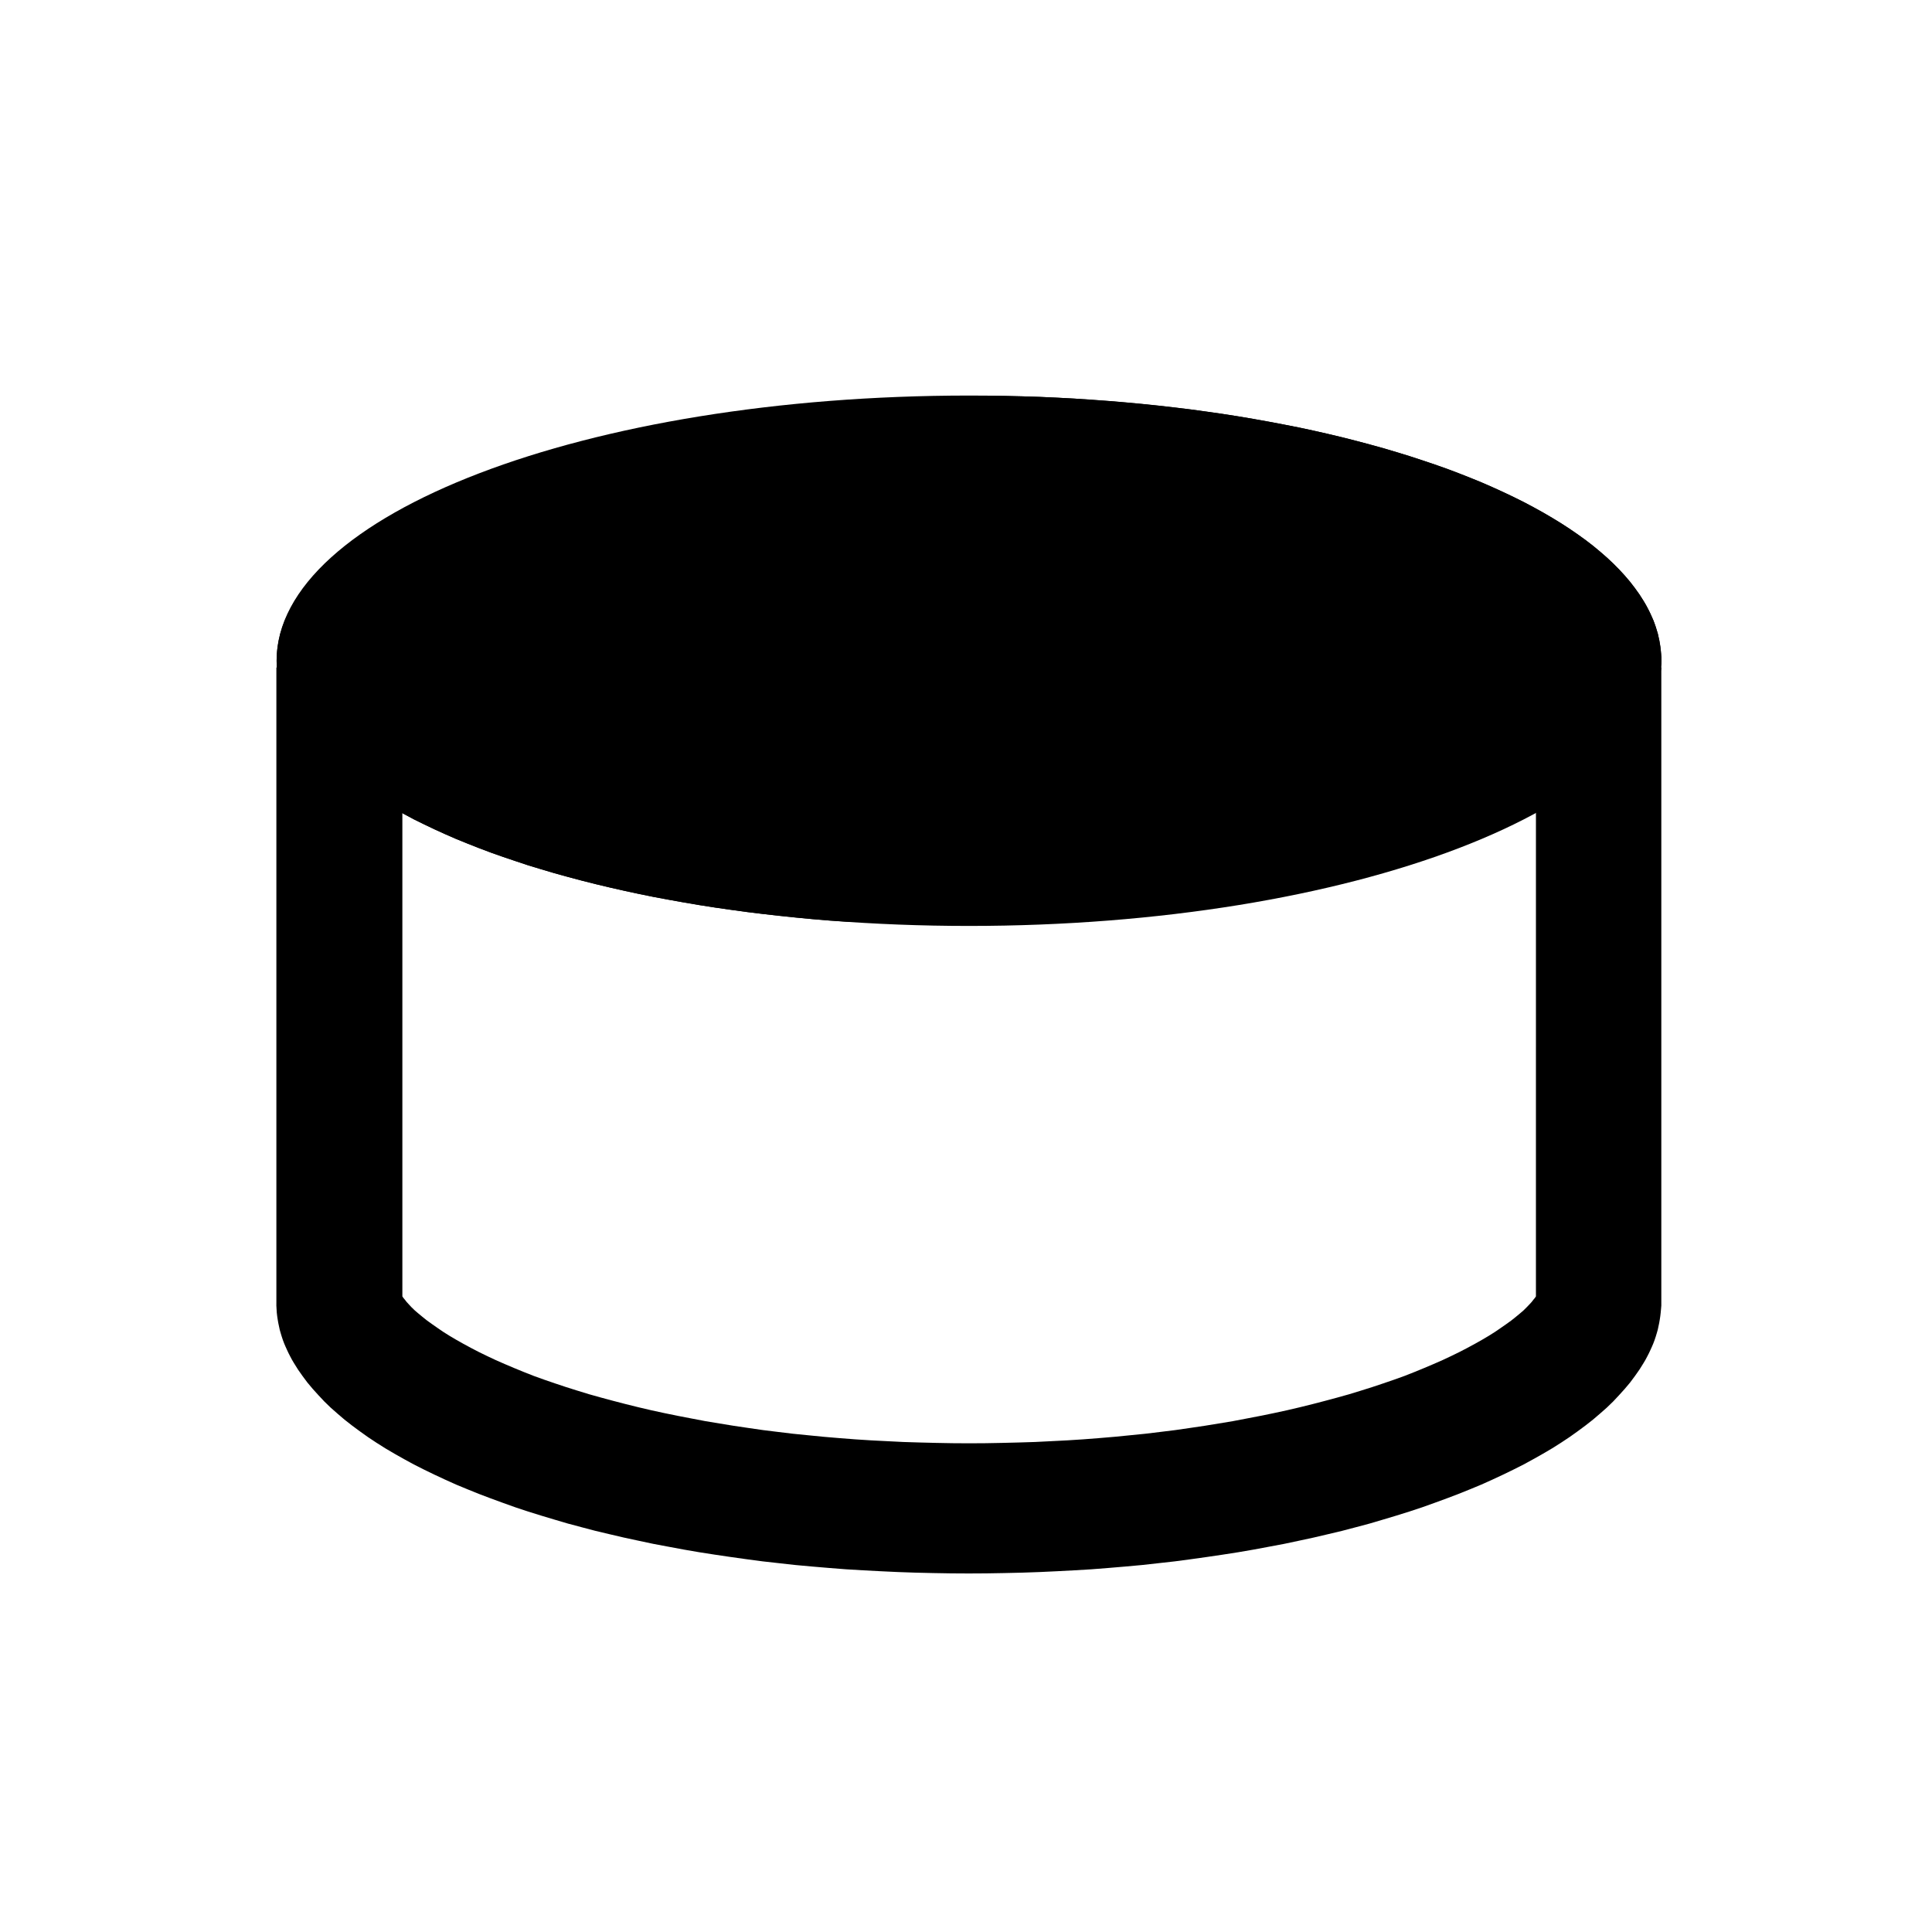 <?xml version="1.0" encoding="UTF-8" standalone="no"?>
<svg
   xmlns:dc="http://purl.org/dc/elements/1.1/"
   xmlns:cc="http://creativecommons.org/ns#"
   xmlns:rdf="http://www.w3.org/1999/02/22-rdf-syntax-ns#"
   xmlns:svg="http://www.w3.org/2000/svg"
   xmlns="http://www.w3.org/2000/svg"
   xmlns:sodipodi="http://sodipodi.sourceforge.net/DTD/sodipodi-0.dtd"
   xmlns:inkscape="http://www.inkscape.org/namespaces/inkscape"
   width="19px"
   height="19px"
   version="1.1"
   xml:space="preserve"
   style="fill-rule:evenodd;clip-rule:evenodd;stroke-linejoin:round;stroke-miterlimit:1.414;"
   id="svg4679"
   sodipodi:docname="device_drum_module.svg"
   inkscape:version="0.92.2 (5c3e80d, 2017-08-06)"><defs
     id="defs4683" /><sodipodi:namedview
     pagecolor="#ffffff"
     bordercolor="#666666"
     borderopacity="1"
     objecttolerance="10"
     gridtolerance="10"
     guidetolerance="10"
     inkscape:pageopacity="0"
     inkscape:pageshadow="2"
     inkscape:window-width="1858"
     inkscape:window-height="1177"
     id="namedview4681"
     showgrid="false"
     inkscape:zoom="35.132042"
     inkscape:cx="10.611395"
     inkscape:cy="11.896484"
     inkscape:window-x="54"
     inkscape:window-y="-8"
     inkscape:window-maximized="1"
     inkscape:current-layer="svg4679" /><path
     id="path3109.-1"
     d="m 16.338,12.805 v 0.035 l -0.003,0.035 -0.003,0.033 -0.004,0.035 -0.005,0.033 -0.006,0.035 -0.007,0.033 -0.007,0.033 -0.01,0.035 -0.01,0.033 -0.011,0.033 -0.012,0.032 -0.014,0.033 -0.015,0.033 -0.015,0.032 -0.017,0.033 -0.017,0.032 -0.019,0.032 -0.04,0.064 -0.045,0.064 -0.047,0.063 -0.052,0.062 -0.056,0.062 -0.058,0.062 -0.063,0.061 -0.067,0.059 -0.069,0.059 -0.074,0.058 -0.077,0.057 -0.08,0.057 -0.083,0.055 -0.087,0.055 -0.09,0.053 -0.094,0.053 -0.097,0.053 -0.099,0.05 -0.103,0.05 -0.105,0.049 -0.109,0.049 -0.111,0.046 -0.114,0.046 -0.116,0.044 -0.12,0.044 -0.123,0.044 -0.124,0.041 -0.128,0.04 -0.13,0.039 -0.132,0.039 -0.135,0.036 -0.137,0.036 -0.139,0.033 -0.141,0.033 -0.144,0.031 -0.146,0.031 -0.149,0.028 -0.15,0.028 -0.151,0.026 -0.154,0.024 -0.156,0.023 -0.157,0.022 -0.158,0.021 -0.161,0.018 -0.162,0.018 -0.165,0.015 -0.166,0.014 -0.166,0.013 -0.168,0.01 -0.171,0.009 -0.171,0.008 -0.172,0.006 -0.173,0.004 -0.175,0.003 -0.176,0.001 -0.176,-0.001 -0.175,-0.003 -0.173,-0.004 -0.172,-0.006 -0.171,-0.008 -0.171,-0.009 -0.168,-0.01 -0.166,-0.013 -0.166,-0.014 -0.165,-0.015 -0.162,-0.018 -0.161,-0.018 -0.158,-0.021 -0.157,-0.022 -0.156,-0.023 -0.154,-0.024 -0.151,-0.026 -0.15,-0.028 -0.149,-0.028 -0.146,-0.031 -0.144,-0.031 -0.141,-0.033 -0.139,-0.033 -0.137,-0.036 -0.135,-0.036 -0.132,-0.039 -0.13,-0.039 -0.128,-0.04 -0.124,-0.041 -0.123,-0.044 -0.12,-0.044 -0.116,-0.044 -0.114,-0.046 -0.111,-0.046 -0.109,-0.049 -0.105,-0.049 -0.103,-0.05 -0.099,-0.05 -0.097,-0.053 -0.094,-0.053 -0.09,-0.053 -0.087,-0.055 -0.083,-0.055 -0.08,-0.057 -0.077,-0.057 -0.074,-0.058 -0.069,-0.059 -0.067,-0.059 -0.063,-0.061 -0.058,-0.062 -0.056,-0.062 -0.052,-0.062 -0.047,-0.063 -0.045,-0.064 -0.04,-0.064 -0.019,-0.032 -0.017,-0.032 -0.017,-0.033 -0.015,-0.032 -0.015,-0.033 -0.014,-0.033 -0.012,-0.032 -0.011,-0.033 -0.01,-0.033 -0.01,-0.035 -0.007,-0.033 -0.007,-0.033 -0.006,-0.035 -0.005,-0.033 -0.004,-0.035 -0.002,-0.033 -0.002,-0.035 V 12.805 6.565 H 16.338 Z M 3.957,7.852 V 12.749 l 0.01,0.015 0.015,0.018 0.017,0.022 0.022,0.024 0.026,0.028 0.031,0.03 0.036,0.031 0.04,0.033 0.045,0.036 0.05,0.036 0.053,0.037 0.057,0.039 0.062,0.039 0.066,0.039 0.071,0.04 0.074,0.04 0.077,0.04 0.082,0.04 0.085,0.04 0.089,0.039 0.092,0.039 0.095,0.039 0.099,0.039 0.103,0.037 0.105,0.036 0.108,0.036 0.111,0.035 0.114,0.035 0.118,0.033 0.119,0.032 0.123,0.032 0.125,0.031 0.128,0.03 0.129,0.028 0.132,0.027 0.135,0.026 0.136,0.026 0.139,0.023 0.141,0.023 0.142,0.021 0.145,0.021 0.146,0.018 0.149,0.018 0.15,0.015 0.152,0.015 0.154,0.013 0.155,0.012 0.156,0.01 0.157,0.008 0.16,0.008 0.161,0.005 0.161,0.004 0.163,0.003 0.163,0.001 0.163,-0.001 0.163,-0.003 0.161,-0.004 0.161,-0.005 0.16,-0.008 0.157,-0.008 0.156,-0.01 0.155,-0.012 0.154,-0.013 0.152,-0.015 0.15,-0.015 0.149,-0.018 0.146,-0.018 0.145,-0.021 0.142,-0.021 0.141,-0.023 0.139,-0.023 0.136,-0.026 0.135,-0.026 0.132,-0.027 0.129,-0.028 0.128,-0.03 0.125,-0.031 0.123,-0.032 0.119,-0.032 0.118,-0.033 0.114,-0.035 0.111,-0.035 0.108,-0.036 0.105,-0.036 0.103,-0.037 0.099,-0.039 0.095,-0.039 0.092,-0.039 0.089,-0.039 0.085,-0.04 0.082,-0.04 0.077,-0.04 0.074,-0.04 0.071,-0.04 0.066,-0.039 0.062,-0.039 0.057,-0.039 0.053,-0.037 0.05,-0.036 0.045,-0.036 0.04,-0.033 0.036,-0.031 0.031,-0.031 0.026,-0.027 0.022,-0.024 0.017,-0.022 0.015,-0.018 0.01,-0.015 V 7.852 Z"
     style="fill:#000000;stroke-width:1.263"
     inkscape:connector-curvature="0" /><path
     id="path3109"
     d="m 16.338,6.498 c 0,1.44 -3.048,2.608 -6.809,2.608 -3.761,0 -6.809,-1.168 -6.809,-2.608 0,-1.44 3.048,-2.608 6.809,-2.608 3.761,0 6.809,1.168 6.809,2.608 z"
     style="fill:#000000;fill-rule:nonzero;stroke-width:1.263"
     inkscape:connector-curvature="0" /><path
     d="m 9.704,3.891 0.175,0.003 0.173,0.004 0.172,0.005 0.171,0.008 0.171,0.009 0.168,0.012 0.166,0.012 0.166,0.014 0.165,0.015 0.162,0.017 0.161,0.018 0.158,0.019 0.157,0.022 0.156,0.022 0.154,0.024 0.151,0.026 0.15,0.027 0.149,0.028 0.146,0.028 0.144,0.031 0.141,0.032 0.139,0.033 0.137,0.035 0.135,0.036 0.132,0.036 0.13,0.039 0.128,0.039 0.124,0.041 0.123,0.041 0.12,0.042 0.116,0.044 0.114,0.045 0.111,0.045 0.109,0.048 0.105,0.048 0.103,0.049 0.099,0.049 0.097,0.052 0.094,0.052 0.09,0.053 0.087,0.053 0.083,0.054 0.08,0.055 0.077,0.055 0.074,0.057 0.069,0.058 0.067,0.058 0.063,0.059 0.058,0.059 0.056,0.061 0.052,0.061 0.047,0.062 0.045,0.062 0.04,0.063 0.019,0.031 0.017,0.032 0.017,0.032 0.015,0.032 0.015,0.032 0.014,0.032 0.012,0.032 0.011,0.032 0.01,0.033 0.01,0.032 0.007,0.033 0.007,0.032 0.006,0.033 0.005,0.033 0.004,0.033 0.003,0.033 0.003,0.033 v 0.033 0.033 l -0.003,0.033 -0.003,0.033 -0.004,0.033 -0.005,0.033 -0.006,0.033 -0.007,0.033 -0.007,0.032 -0.01,0.033 -0.01,0.032 -0.011,0.032 -0.012,0.032 -0.014,0.033 -0.015,0.031 -0.015,0.032 -0.017,0.032 -0.017,0.032 -0.019,0.031 -0.04,0.063 -0.045,0.062 -0.047,0.062 -0.052,0.062 -0.056,0.059 -0.058,0.061 -0.063,0.058 -0.067,0.058 -0.069,0.058 -0.074,0.057 -0.077,0.055 -0.08,0.055 -0.083,0.054 -0.087,0.054 -0.09,0.052 -0.094,0.052 -0.097,0.052 -0.099,0.049 -0.103,0.049 -0.105,0.048 -0.109,0.048 -0.111,0.045 -0.114,0.045 -0.116,0.044 -0.12,0.042 -0.123,0.041 -0.124,0.041 -0.128,0.039 -0.13,0.039 -0.132,0.036 -0.135,0.036 -0.137,0.035 -0.139,0.033 -0.141,0.032 -0.144,0.031 -0.146,0.03 -0.149,0.027 -0.15,0.027 -0.151,0.026 -0.154,0.024 -0.156,0.022 -0.157,0.022 -0.158,0.019 -0.161,0.018 -0.162,0.017 -0.165,0.015 -0.166,0.014 -0.166,0.012 -0.168,0.012 -0.171,0.009 -0.171,0.008 -0.172,0.005 -0.173,0.004 -0.175,0.003 -0.176,0.001 -0.176,-0.001 -0.175,-0.003 -0.173,-0.004 -0.172,-0.005 -0.171,-0.008 -0.171,-0.009 L 8.323,9.064 8.157,9.053 7.991,9.039 7.826,9.023 7.664,9.006 7.503,8.988 7.345,8.969 7.187,8.947 7.031,8.925 6.878,8.901 6.727,8.875 6.577,8.848 6.428,8.821 6.282,8.791 6.139,8.76 5.998,8.728 5.859,8.695 5.721,8.66 5.586,8.624 5.454,8.588 5.324,8.549 5.196,8.511 5.073,8.469 4.95,8.428 4.83,8.386 4.714,8.342 4.6,8.297 4.488,8.252 4.379,8.204 4.274,8.156 4.171,8.107 4.072,8.059 3.976,8.007 3.882,7.955 3.791,7.904 3.705,7.85 3.622,7.796 3.541,7.74 3.464,7.685 3.39,7.628 3.321,7.57 3.254,7.512 3.191,7.455 3.133,7.394 3.077,7.335 3.025,7.273 2.978,7.211 2.933,7.149 2.894,7.086 2.875,7.055 l -0.017,-0.032 -0.017,-0.032 -0.015,-0.032 -0.015,-0.031 -0.014,-0.033 -0.012,-0.032 -0.011,-0.032 -0.01,-0.032 -0.01,-0.033 -0.007,-0.032 -0.007,-0.033 -0.006,-0.033 -0.005,-0.033 -0.004,-0.033 -0.002,-0.033 -0.002,-0.033 v -0.033 -0.033 l 0.002,-0.033 0.002,-0.033 0.004,-0.033 0.005,-0.033 0.006,-0.033 0.007,-0.032 0.007,-0.033 0.01,-0.032 0.01,-0.033 0.011,-0.032 0.012,-0.032 0.014,-0.032 0.015,-0.032 0.015,-0.032 0.017,-0.032 0.017,-0.032 0.019,-0.031 0.04,-0.063 0.045,-0.062 0.047,-0.062 0.052,-0.061 0.056,-0.061 0.058,-0.059 0.063,-0.059 0.067,-0.058 0.069,-0.058 0.074,-0.057 0.077,-0.055 0.08,-0.055 0.083,-0.054 0.087,-0.053 0.09,-0.053 0.094,-0.052 0.097,-0.052 0.099,-0.049 0.103,-0.049 0.105,-0.048 0.109,-0.048 0.111,-0.045 0.114,-0.045 0.116,-0.044 0.12,-0.042 0.123,-0.041 0.124,-0.041 0.128,-0.039 0.13,-0.039 0.132,-0.036 0.135,-0.036 0.137,-0.035 0.139,-0.033 0.141,-0.032 0.144,-0.031 0.146,-0.028 0.149,-0.028 0.15,-0.027 0.151,-0.026 0.154,-0.024 0.156,-0.022 0.157,-0.022 0.158,-0.019 0.161,-0.018 0.162,-0.017 0.165,-0.015 0.166,-0.014 0.166,-0.012 0.168,-0.012 0.171,-0.009 0.171,-0.008 0.172,-0.005 0.173,-0.004 0.175,-0.003 0.176,-0.001 z m -0.34,1.288 -0.162,0.001 -0.162,0.005 -0.161,0.005 -0.16,0.006 -0.157,0.009 -0.157,0.009 -0.155,0.012 -0.154,0.013 -0.152,0.014 -0.151,0.015 -0.149,0.018 -0.146,0.018 -0.145,0.019 -0.144,0.021 -0.141,0.022 -0.139,0.023 -0.137,0.024 -0.135,0.026 -0.131,0.027 -0.13,0.028 -0.129,0.028 -0.125,0.03 -0.123,0.031 -0.12,0.032 -0.116,0.032 -0.115,0.035 -0.111,0.033 -0.108,0.036 -0.106,0.035 -0.102,0.037 -0.099,0.037 -0.097,0.037 -0.093,0.037 -0.089,0.039 -0.085,0.039 -0.082,0.039 -0.078,0.04 -0.073,0.039 -0.071,0.039 -0.066,0.039 -0.062,0.037 -0.058,0.037 -0.053,0.037 -0.048,0.035 -0.045,0.035 -0.04,0.032 -0.036,0.031 -0.031,0.028 -0.015,0.015 0.015,0.015 0.031,0.028 0.036,0.031 0.04,0.032 0.045,0.035 0.048,0.036 0.053,0.036 0.058,0.037 0.062,0.037 0.066,0.039 0.071,0.039 0.073,0.039 0.078,0.04 0.082,0.039 0.087,0.039 0.088,0.039 0.093,0.037 0.097,0.039 0.099,0.036 0.102,0.037 0.106,0.036 0.108,0.035 0.111,0.035 0.115,0.033 0.116,0.032 0.12,0.032 0.123,0.031 0.125,0.03 0.129,0.028 0.13,0.028 0.131,0.027 0.135,0.026 0.137,0.024 0.139,0.023 0.141,0.022 0.144,0.021 0.145,0.019 0.146,0.019 0.149,0.017 0.151,0.015 0.152,0.014 0.154,0.013 0.155,0.012 0.157,0.009 0.157,0.009 0.16,0.006 0.161,0.006 0.162,0.004 0.162,0.001 0.165,0.001 0.165,-0.001 0.162,-0.001 0.162,-0.004 0.161,-0.006 0.16,-0.006 0.157,-0.009 0.157,-0.009 0.155,-0.012 0.154,-0.013 0.152,-0.014 0.151,-0.015 0.149,-0.017 0.146,-0.019 0.145,-0.019 0.144,-0.021 0.141,-0.022 0.139,-0.023 0.137,-0.024 0.135,-0.026 0.131,-0.027 0.131,-0.028 0.128,-0.028 0.125,-0.03 0.123,-0.031 0.12,-0.032 0.116,-0.032 0.115,-0.033 0.111,-0.035 0.108,-0.035 0.106,-0.036 0.102,-0.037 0.099,-0.036 0.097,-0.039 0.093,-0.037 0.089,-0.039 0.085,-0.039 0.082,-0.039 0.078,-0.04 0.073,-0.039 0.071,-0.039 0.066,-0.039 0.062,-0.037 0.058,-0.037 0.053,-0.036 0.048,-0.036 0.045,-0.035 0.04,-0.032 0.036,-0.031 0.031,-0.028 0.015,-0.015 -0.015,-0.015 -0.031,-0.028 -0.036,-0.031 -0.04,-0.032 -0.045,-0.035 -0.048,-0.035 -0.053,-0.037 -0.058,-0.037 -0.062,-0.037 -0.066,-0.039 -0.071,-0.039 -0.073,-0.039 -0.078,-0.04 -0.082,-0.039 -0.085,-0.039 -0.089,-0.039 -0.093,-0.037 -0.097,-0.037 -0.099,-0.037 -0.102,-0.037 -0.106,-0.035 -0.108,-0.036 -0.111,-0.033 -0.115,-0.035 -0.116,-0.032 -0.12,-0.032 -0.123,-0.031 -0.125,-0.03 -0.128,-0.028 -0.131,-0.028 -0.131,-0.027 -0.135,-0.026 -0.137,-0.024 -0.139,-0.023 -0.141,-0.022 -0.144,-0.021 -0.145,-0.019 -0.146,-0.018 -0.149,-0.018 -0.151,-0.015 -0.152,-0.014 -0.154,-0.013 -0.155,-0.012 -0.157,-0.009 -0.157,-0.009 -0.16,-0.006 -0.161,-0.005 -0.162,-0.005 -0.162,-0.001 -0.165,-0.001 z"
     style="fill:#000000;stroke-width:1.263"
     id="path4677"
     inkscape:connector-curvature="0" /></svg>